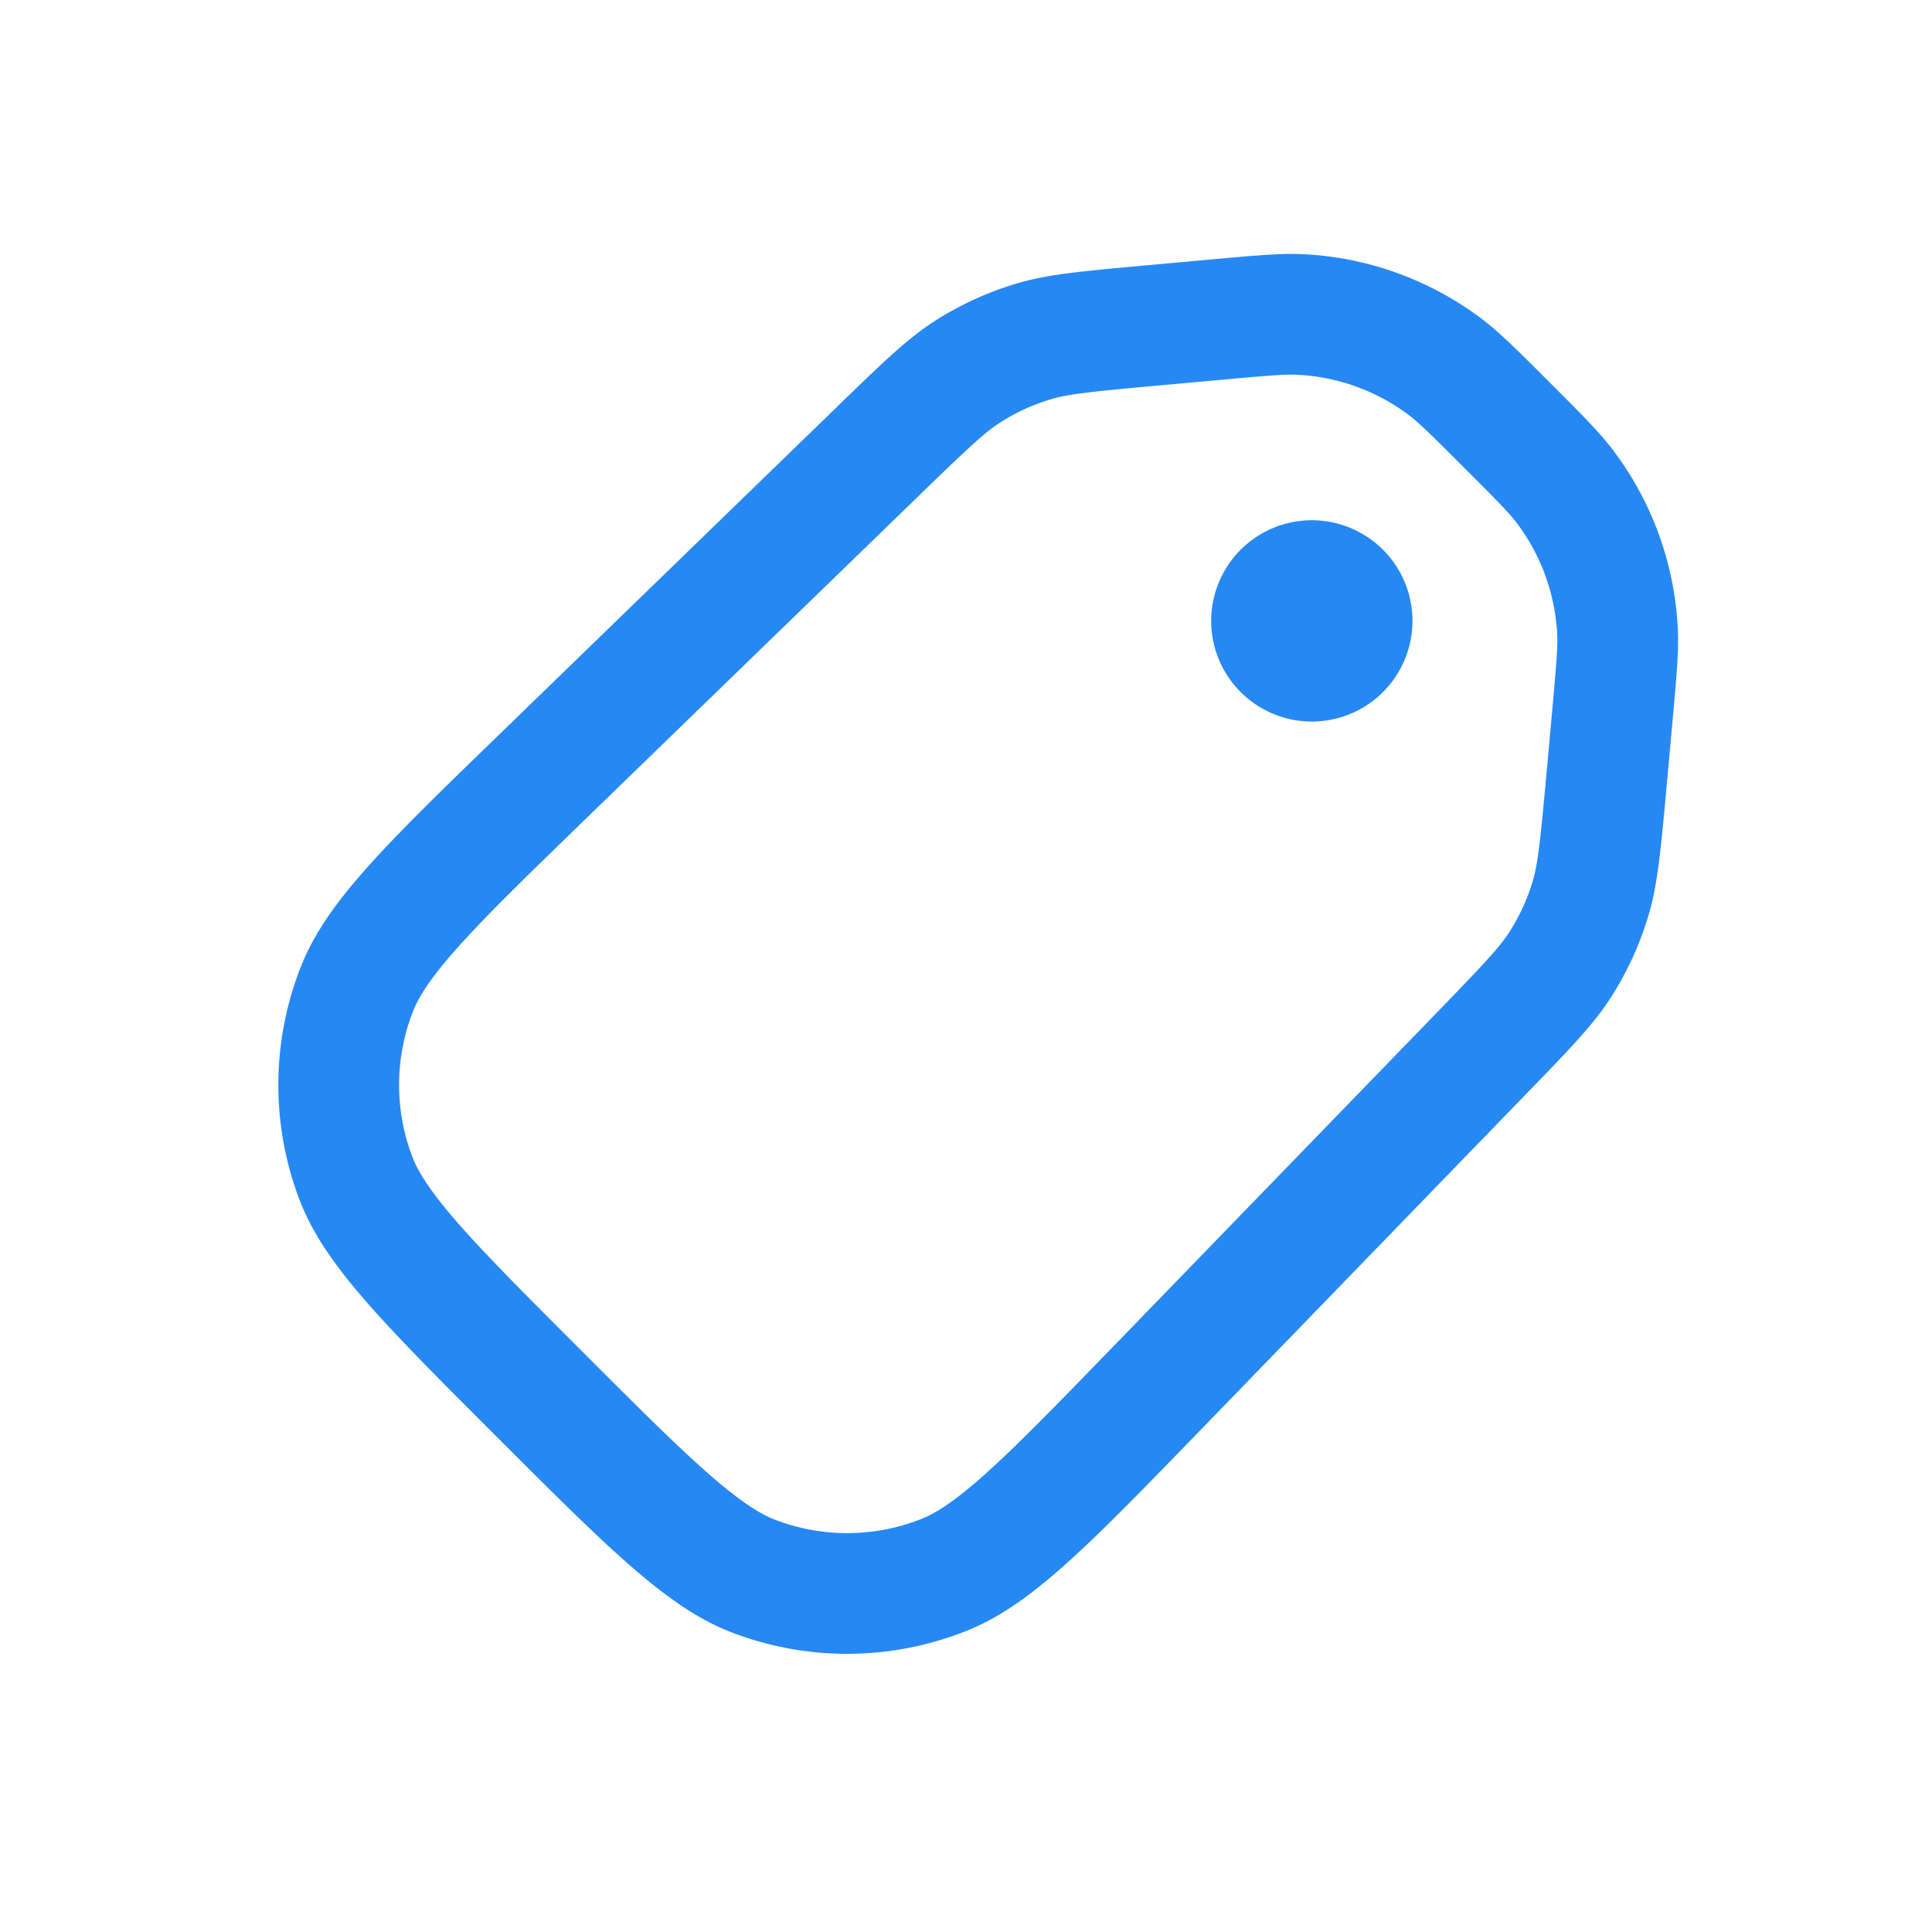 <svg width="24" height="24" viewBox="0 0 24 24" fill="none" xmlns="http://www.w3.org/2000/svg"><path fill-rule="evenodd" clip-rule="evenodd" d="M19.282 8.829l-.071.783c-.082.895-.11 1.133-.174 1.344a2.5 2.5 0 0 1-.283.615c-.118.186-.28.363-.905 1.008l-4.02 4.148c-.719.741-1.202 1.238-1.602 1.595-.39.347-.614.48-.781.547a2.5 2.5 0 0 1-1.807.014c-.17-.064-.395-.193-.79-.534-.406-.351-.897-.84-1.626-1.57-.73-.73-1.219-1.22-1.57-1.626-.34-.395-.47-.62-.533-.789a2.5 2.5 0 0 1 .013-1.807c.067-.167.2-.391.547-.781.356-.4.853-.883 1.593-1.601l4.148-4.023c.645-.626.822-.788 1.008-.906.191-.122.398-.217.615-.283.211-.064.45-.093 1.345-.174l.782-.071c.629-.057.799-.07.95-.062a2.5 2.5 0 0 1 1.378.499c.12.09.244.209.69.656.447.446.565.569.656.69.3.4.474.879.499 1.378.007.15-.005.32-.062.95zm-5.03-5.534l.783-.071c.586-.053.88-.08 1.16-.066a4 4 0 0 1 2.205.798c.225.17.434.378.85.794.416.416.624.624.794.85a4 4 0 0 1 .798 2.204c.014.281-.013.574-.066 1.16l-.071.784c-.076.835-.114 1.252-.233 1.643a3.996 3.996 0 0 1-.452.985c-.219.345-.51.646-1.094 1.247l-4.02 4.149c-1.406 1.45-2.108 2.174-2.907 2.49a4 4 0 0 1-2.892.023c-.804-.304-1.517-1.018-2.945-2.445-1.427-1.427-2.14-2.14-2.445-2.945a4 4 0 0 1 .022-2.89c.317-.8 1.04-1.502 2.49-2.907l4.147-4.023c.602-.584.903-.876 1.248-1.095a4 4 0 0 1 .985-.452c.392-.12.809-.157 1.644-.233zm2.928 5.302a1.25 1.25 0 1 1-1.768-1.768 1.25 1.25 0 0 1 1.768 1.768z" fill="#2688f3"></path></svg>
